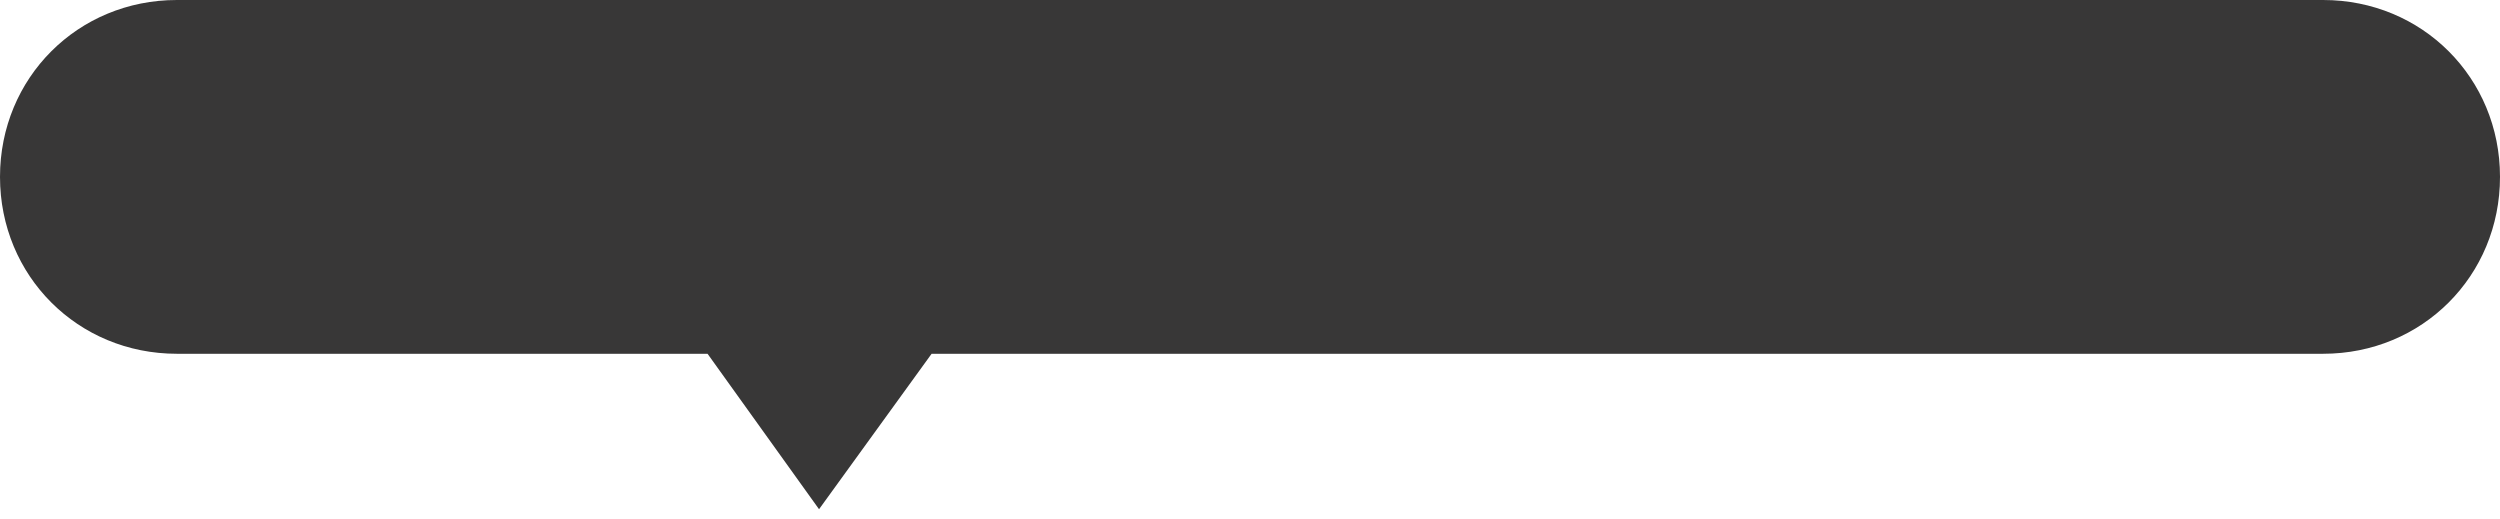﻿<?xml version="1.0" encoding="utf-8"?>
<svg version="1.1" xmlns:xlink="http://www.w3.org/1999/xlink" width="212px" height="44px" xmlns="http://www.w3.org/2000/svg">
  <g transform="matrix(1 0 0 1 -810 -661 )">
    <path d="M 15 30  C 6.6 30  0 23.4  0 15  C 0 6.6  6.6 0  15 0  L 197 0  C 205.4 0  212 6.6  212 15  C 212 23.4  205.4 30  197 30  L 79 30  L 69.455 43.182  L 60 30  L 15 30  Z " fill-rule="nonzero" fill="#080707" stroke="none" fill-opacity="0.804" transform="matrix(1 0 0 1 810 661 )" />
  </g>
</svg>